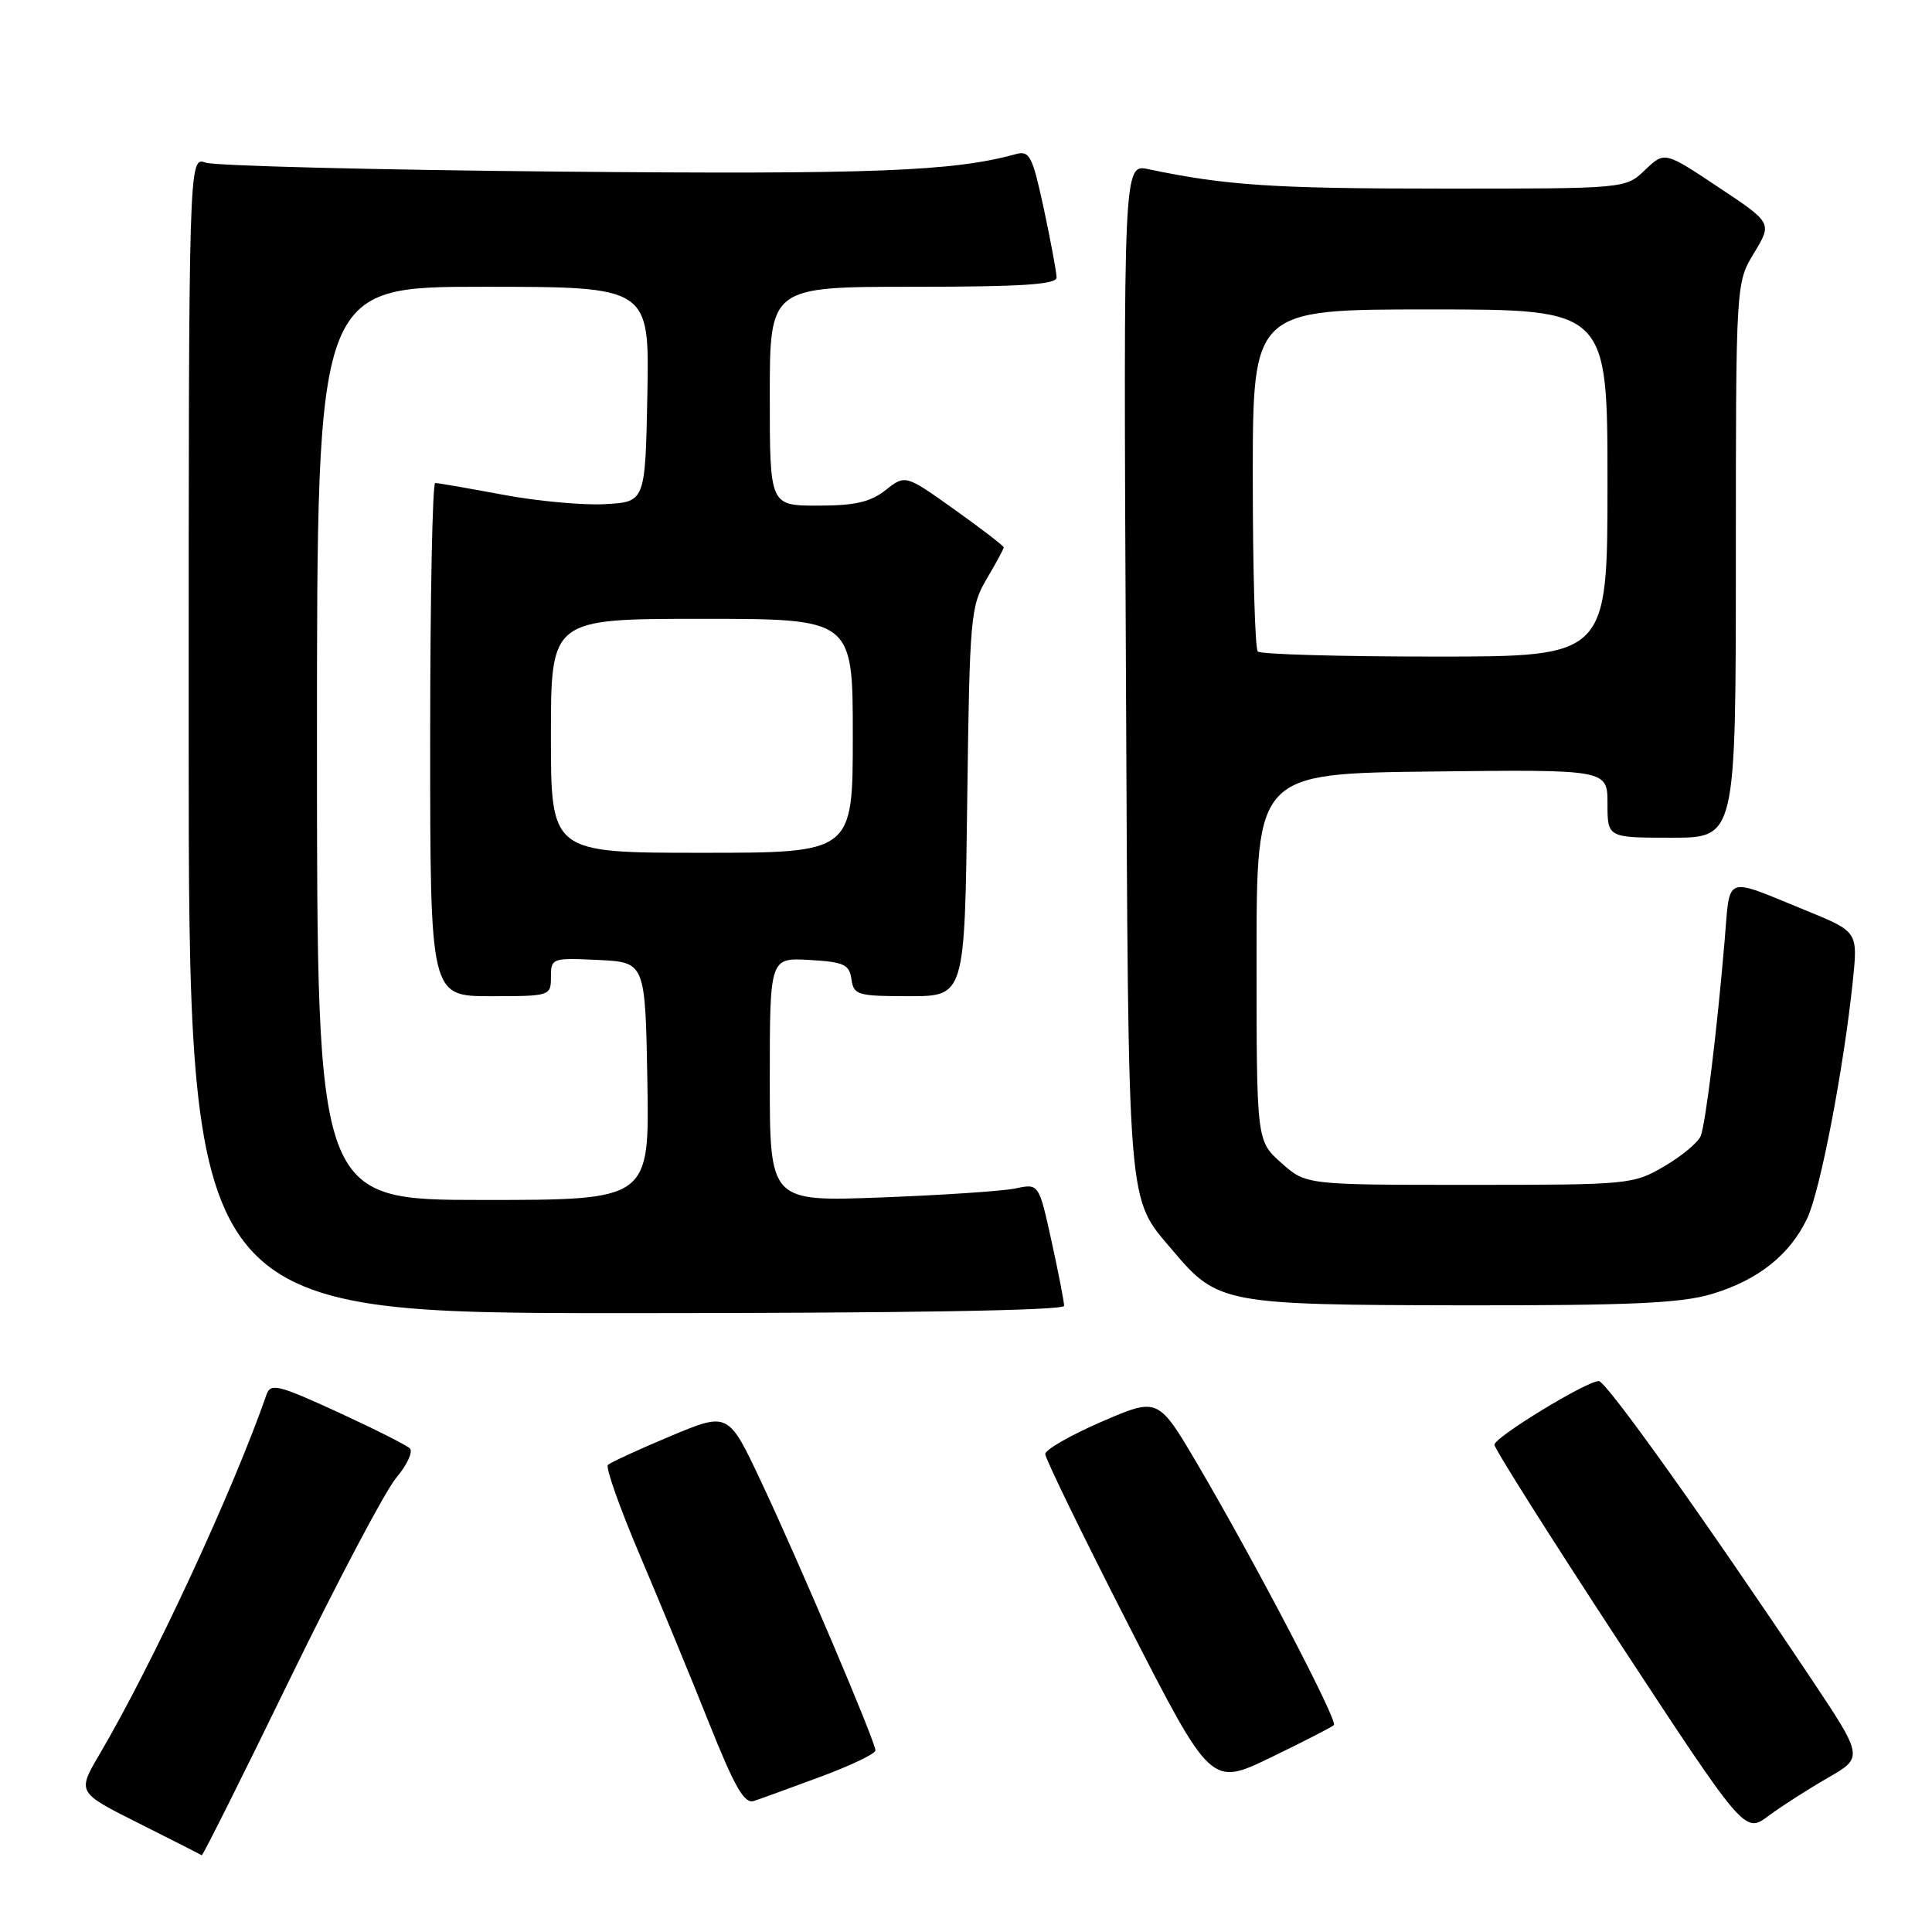 <?xml version="1.0" encoding="UTF-8" standalone="no"?>
<!DOCTYPE svg PUBLIC "-//W3C//DTD SVG 1.1//EN" "http://www.w3.org/Graphics/SVG/1.1/DTD/svg11.dtd" >
<svg xmlns="http://www.w3.org/2000/svg" xmlns:xlink="http://www.w3.org/1999/xlink" version="1.1" viewBox="0 0 256 256">
 <g >
 <path fill="currentColor"
d=" M 38.42 222.46 C 44.73 209.52 51.06 197.53 52.50 195.82 C 53.94 194.11 54.75 192.36 54.31 191.92 C 53.86 191.48 49.54 189.31 44.71 187.09 C 36.89 183.50 35.85 183.24 35.32 184.78 C 30.88 197.54 20.25 220.45 13.16 232.50 C 10.23 237.50 10.23 237.50 18.36 241.58 C 22.84 243.83 26.60 245.74 26.73 245.83 C 26.86 245.93 32.12 235.41 38.42 222.46 Z  M 242.22 235.56 C 246.94 232.84 246.94 232.84 239.81 222.17 C 225.75 201.12 212.82 183.00 211.85 183.00 C 210.22 183.00 198.04 190.43 198.02 191.43 C 198.01 191.94 205.47 203.74 214.59 217.66 C 231.19 242.96 231.19 242.96 234.34 240.61 C 236.08 239.32 239.62 237.05 242.22 235.56 Z  M 108.75 235.42 C 112.74 233.94 116.00 232.38 116.00 231.94 C 116.00 230.78 105.87 206.97 100.84 196.30 C 96.50 187.09 96.50 187.09 88.83 190.30 C 84.60 192.07 80.88 193.79 80.55 194.11 C 80.22 194.44 82.13 199.84 84.80 206.11 C 87.46 212.37 91.59 222.37 93.96 228.33 C 97.35 236.81 98.63 239.05 99.89 238.64 C 100.78 238.35 104.76 236.90 108.75 235.42 Z  M 176.75 228.58 C 177.30 228.03 166.35 207.09 158.70 194.06 C 153.46 185.15 153.46 185.15 145.98 188.38 C 141.87 190.16 138.50 192.09 138.50 192.67 C 138.50 193.26 143.44 203.40 149.48 215.22 C 160.47 236.70 160.47 236.70 168.37 232.88 C 172.72 230.78 176.49 228.84 176.75 228.58 Z  M 141.00 173.03 C 141.00 172.49 140.25 168.63 139.33 164.44 C 137.65 156.82 137.65 156.82 134.58 157.47 C 132.88 157.83 124.86 158.36 116.75 158.67 C 102.00 159.22 102.00 159.22 102.00 143.06 C 102.00 126.90 102.00 126.90 107.25 127.20 C 111.82 127.46 112.54 127.79 112.82 129.75 C 113.12 131.85 113.63 132.00 120.48 132.00 C 127.83 132.00 127.83 132.00 128.16 106.25 C 128.48 81.66 128.60 80.33 130.75 76.69 C 131.99 74.60 133.00 72.73 133.00 72.53 C 133.00 72.34 130.07 70.08 126.49 67.53 C 119.97 62.88 119.97 62.88 117.35 64.94 C 115.33 66.53 113.28 67.00 108.37 67.00 C 102.00 67.00 102.00 67.00 102.00 52.50 C 102.00 38.00 102.00 38.00 121.00 38.00 C 135.34 38.00 140.00 37.70 140.00 36.77 C 140.00 36.10 139.24 32.02 138.32 27.70 C 136.79 20.61 136.43 19.92 134.57 20.43 C 126.31 22.71 115.70 23.12 74.28 22.74 C 49.65 22.51 28.49 21.98 27.25 21.55 C 25.00 20.77 25.00 20.77 25.00 97.38 C 25.00 174.00 25.00 174.00 83.00 174.00 C 119.87 174.00 141.00 173.65 141.00 173.03 Z  M 226.77 171.48 C 232.92 169.65 237.15 166.30 239.46 161.45 C 241.19 157.80 244.29 141.65 245.51 129.98 C 246.18 123.46 246.18 123.46 239.34 120.66 C 228.28 116.15 229.28 115.78 228.52 124.66 C 227.51 136.62 226.01 148.80 225.36 150.51 C 225.03 151.36 222.87 153.17 220.54 154.53 C 216.41 156.95 215.90 157.00 194.68 157.00 C 173.03 157.00 173.03 157.00 169.77 154.08 C 166.50 151.17 166.50 151.17 166.50 126.83 C 166.50 102.50 166.50 102.50 189.75 102.23 C 213.00 101.96 213.00 101.96 213.00 106.48 C 213.00 111.00 213.00 111.00 221.50 111.00 C 230.00 111.00 230.00 111.00 230.01 74.25 C 230.01 37.50 230.01 37.50 232.42 33.52 C 234.83 29.54 234.83 29.54 227.69 24.80 C 220.56 20.05 220.56 20.05 217.97 22.53 C 215.39 25.00 215.39 25.00 190.95 24.99 C 168.76 24.99 162.38 24.57 152.18 22.42 C 148.86 21.72 148.86 21.72 149.19 88.61 C 149.54 161.75 149.27 158.44 155.47 165.79 C 161.31 172.72 162.32 172.91 193.57 172.96 C 215.91 172.99 222.68 172.69 226.77 171.48 Z  M 42.00 98.50 C 42.00 38.00 42.00 38.00 64.03 38.00 C 86.05 38.00 86.05 38.00 85.78 52.25 C 85.50 66.50 85.50 66.50 80.21 66.80 C 77.30 66.97 71.19 66.41 66.63 65.55 C 62.07 64.70 58.04 64.00 57.67 64.00 C 57.30 64.00 57.00 79.30 57.00 98.00 C 57.00 132.00 57.00 132.00 65.00 132.00 C 72.91 132.00 73.00 131.97 73.00 129.45 C 73.00 126.96 73.14 126.91 79.25 127.20 C 85.50 127.50 85.50 127.50 85.78 143.25 C 86.05 159.00 86.05 159.00 64.03 159.00 C 42.00 159.00 42.00 159.00 42.00 98.50 Z  M 73.00 97.50 C 73.00 82.00 73.00 82.00 93.00 82.00 C 113.00 82.00 113.00 82.00 113.00 97.50 C 113.00 113.00 113.00 113.00 93.00 113.00 C 73.00 113.00 73.00 113.00 73.00 97.50 Z  M 166.67 86.33 C 166.30 85.97 166.00 75.62 166.00 63.33 C 166.00 41.00 166.00 41.00 189.50 41.00 C 213.00 41.00 213.00 41.00 213.00 64.00 C 213.00 87.00 213.00 87.00 190.17 87.00 C 177.61 87.00 167.03 86.70 166.67 86.33 Z "/>
</g>
</svg>
